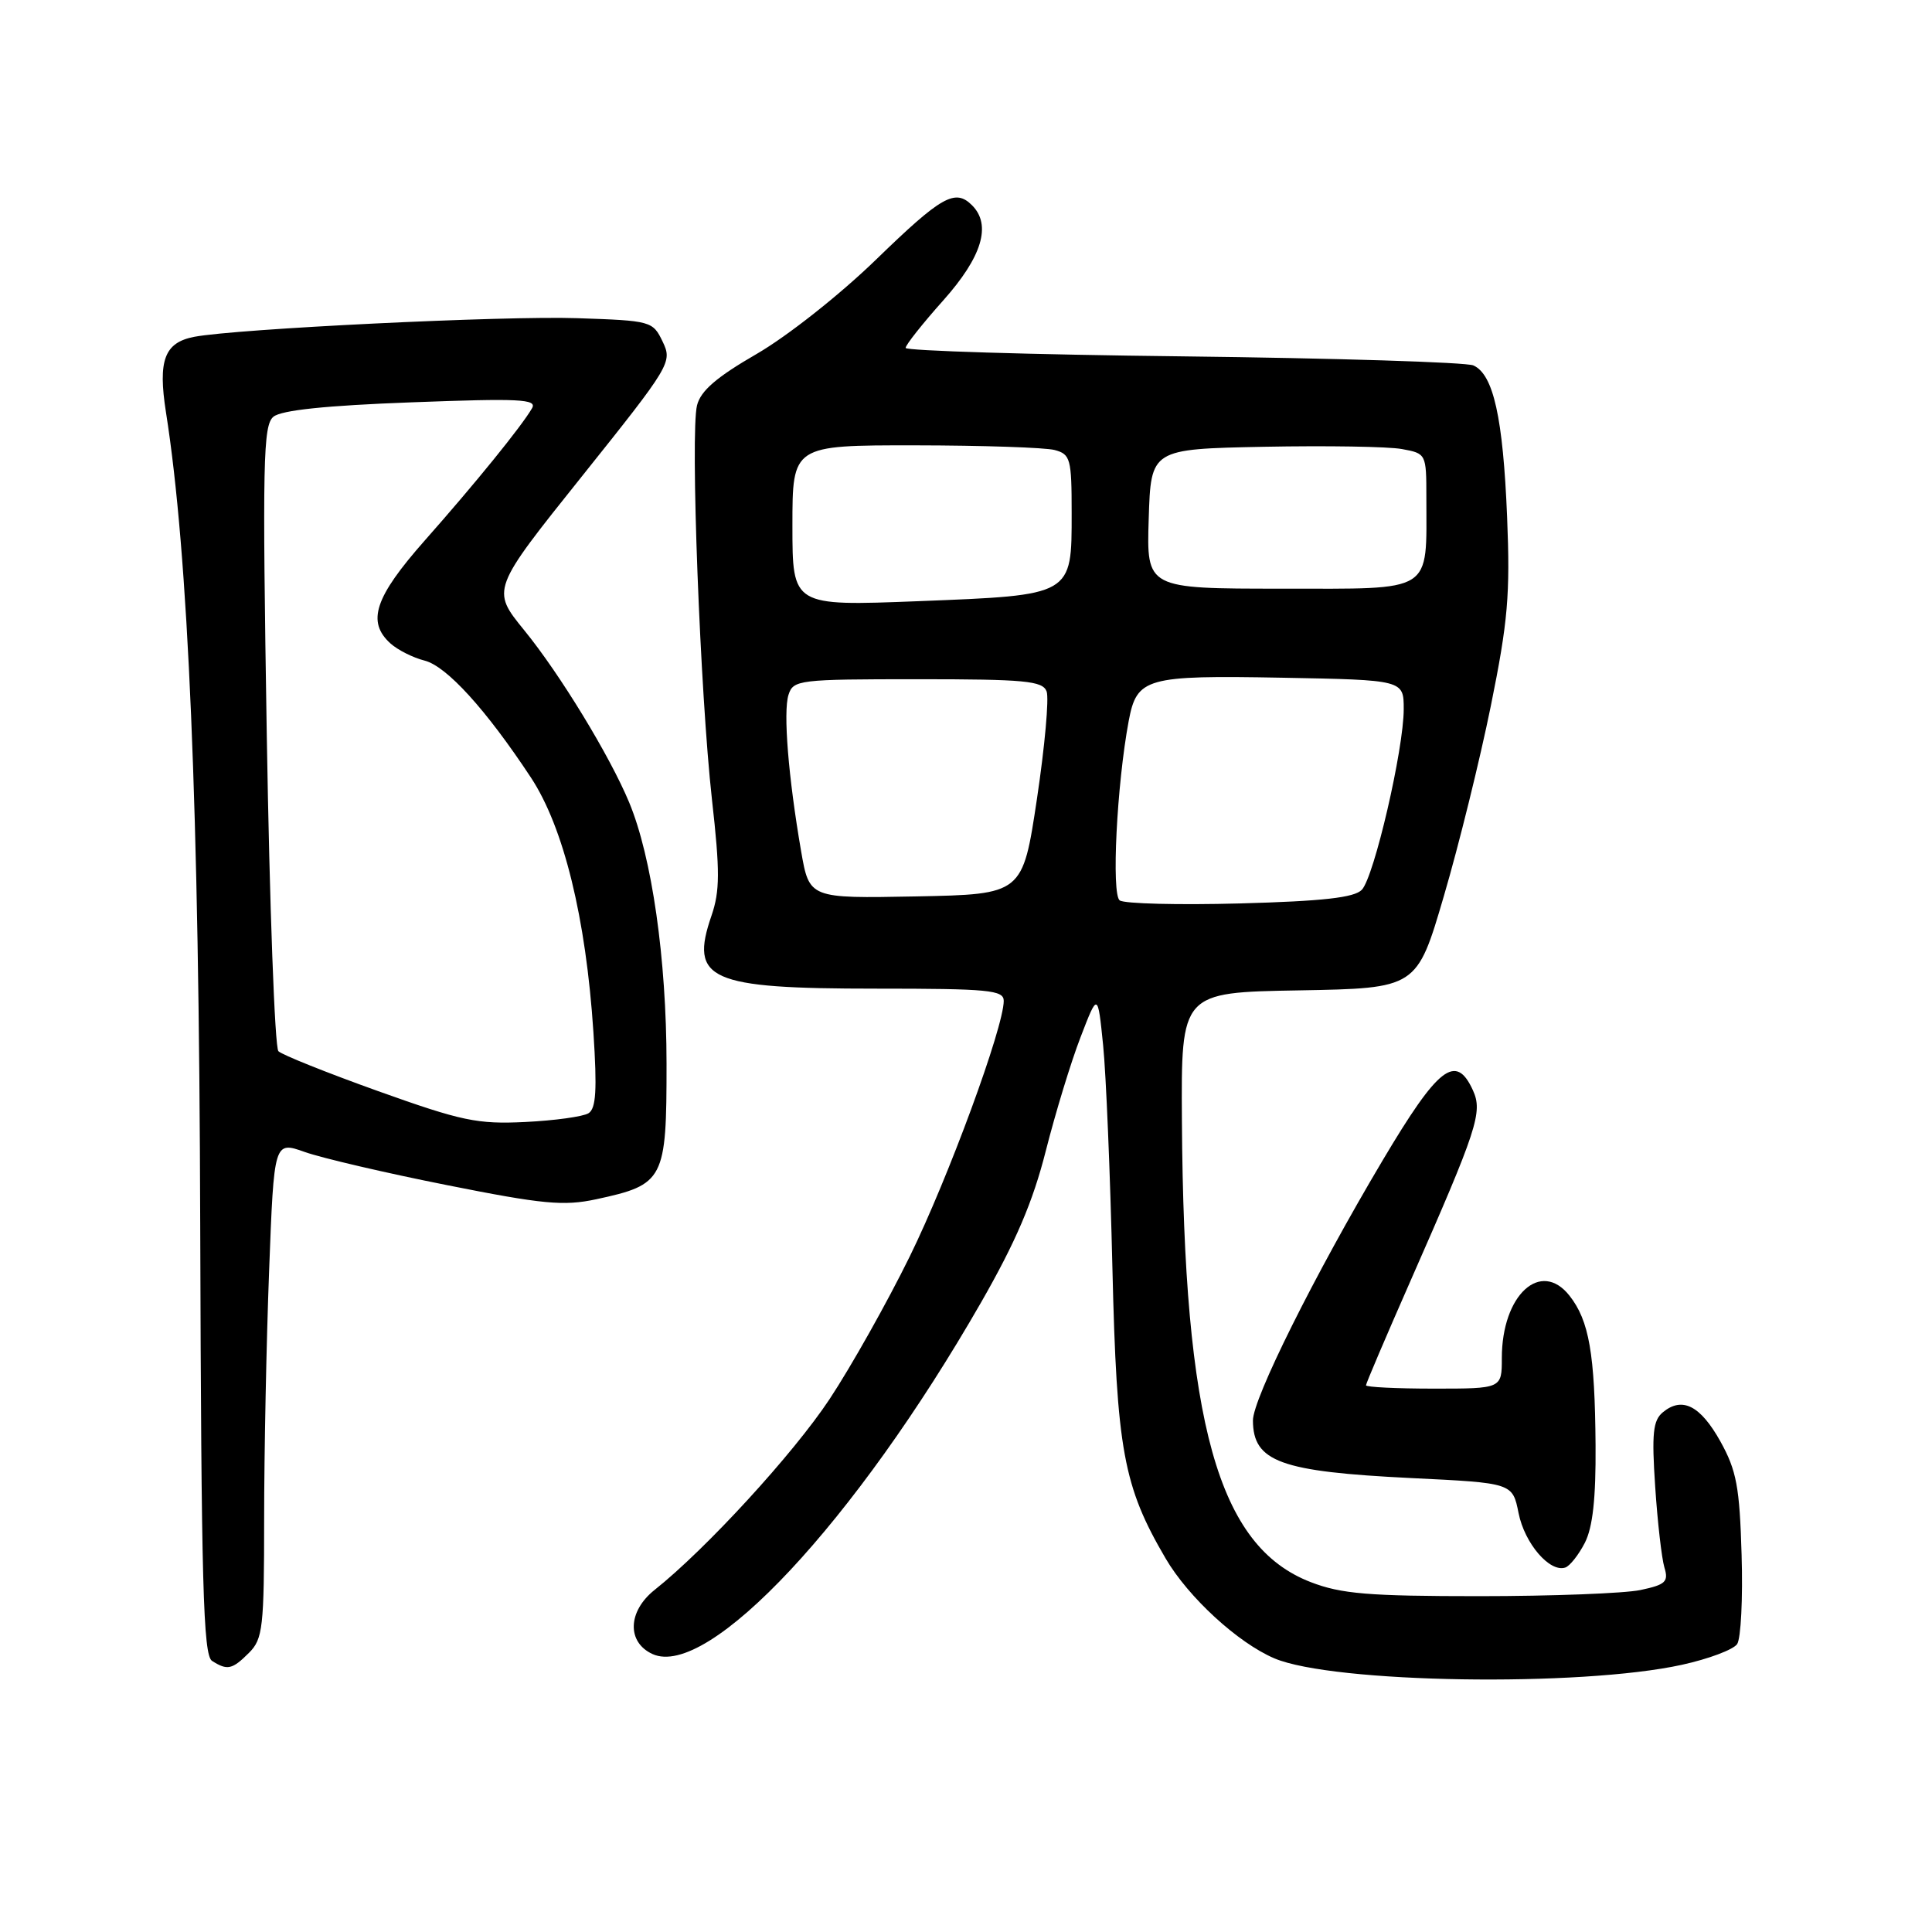 <?xml version="1.0" encoding="UTF-8" standalone="no"?>
<!DOCTYPE svg PUBLIC "-//W3C//DTD SVG 1.1//EN" "http://www.w3.org/Graphics/SVG/1.1/DTD/svg11.dtd" >
<svg xmlns="http://www.w3.org/2000/svg" xmlns:xlink="http://www.w3.org/1999/xlink" version="1.1" viewBox="0 0 256 256">
 <g >
 <path fill="currentColor"
d=" M 222.88 220.59 C 226.39 219.82 229.67 218.59 230.18 217.85 C 230.68 217.11 230.95 211.78 230.77 206.00 C 230.51 197.03 230.10 194.85 227.97 191.01 C 225.31 186.24 222.90 185.01 220.33 187.14 C 219.03 188.22 218.85 189.95 219.32 196.98 C 219.63 201.66 220.18 206.48 220.54 207.69 C 221.12 209.59 220.71 209.98 217.35 210.69 C 215.23 211.13 205.62 211.50 196.00 211.50 C 181.33 211.50 177.72 211.20 173.68 209.64 C 161.39 204.90 156.86 188.66 156.61 148.50 C 156.50 131.50 156.50 131.50 172.12 131.23 C 187.74 130.95 187.74 130.95 191.32 118.73 C 193.30 112.00 196.10 100.65 197.55 93.50 C 199.81 82.35 200.12 78.79 199.70 68.50 C 199.16 55.35 197.89 49.61 195.23 48.42 C 194.28 48.00 176.96 47.46 156.75 47.22 C 136.54 46.99 120.00 46.48 120.00 46.10 C 120.00 45.71 122.25 42.87 125.00 39.79 C 130.13 34.03 131.41 29.81 128.80 27.20 C 126.56 24.96 124.76 25.98 116.12 34.36 C 111.28 39.06 104.32 44.55 100.26 46.90 C 94.96 49.96 92.84 51.78 92.36 53.71 C 91.45 57.32 92.77 91.89 94.34 105.96 C 95.41 115.46 95.39 118.08 94.28 121.32 C 91.34 129.84 93.94 131.00 116.05 131.00 C 131.02 131.00 133.00 131.19 133.00 132.62 C 133.00 136.11 125.67 156.06 120.54 166.50 C 117.57 172.55 112.79 181.06 109.91 185.41 C 105.13 192.63 93.54 205.27 86.74 210.67 C 83.17 213.51 83.04 217.60 86.46 219.17 C 93.82 222.52 113.31 201.66 129.99 172.59 C 134.59 164.56 136.86 159.26 138.57 152.51 C 139.85 147.47 141.92 140.68 143.18 137.43 C 145.46 131.50 145.46 131.50 146.17 138.50 C 146.56 142.35 147.11 155.62 147.40 168.00 C 147.97 192.17 148.85 196.94 154.45 206.50 C 157.47 211.66 164.04 217.69 168.86 219.74 C 176.62 223.04 209.38 223.56 222.88 220.59 Z  M 33.00 219.00 C 34.83 217.17 35.00 215.66 35.00 201.25 C 35.00 192.59 35.30 177.78 35.66 168.35 C 36.31 151.20 36.31 151.20 40.40 152.65 C 42.66 153.45 51.14 155.43 59.25 157.04 C 71.93 159.57 74.70 159.83 78.99 158.91 C 88.01 156.97 88.33 156.35 88.32 140.91 C 88.31 127.04 86.38 113.57 83.37 106.33 C 80.81 100.17 74.20 89.32 69.47 83.52 C 65.09 78.14 65.09 78.14 77.12 63.10 C 88.87 48.40 89.11 48.00 87.81 45.28 C 86.50 42.55 86.29 42.49 76.49 42.16 C 66.83 41.83 31.36 43.56 25.74 44.63 C 21.79 45.39 20.91 47.73 21.99 54.62 C 24.97 73.49 26.38 107.00 26.53 162.35 C 26.67 209.92 26.92 219.34 28.10 220.08 C 30.13 221.37 30.77 221.23 33.00 219.00 Z  M 210.00 204.43 C 211.05 202.37 211.47 198.54 211.42 191.50 C 211.33 179.39 210.57 174.99 207.97 171.69 C 204.16 166.85 199.00 171.59 199.00 179.95 C 199.00 184.00 199.00 184.00 190.00 184.00 C 185.05 184.00 181.00 183.80 181.00 183.56 C 181.00 183.32 183.64 177.13 186.86 169.81 C 195.78 149.55 196.49 147.37 195.17 144.47 C 192.91 139.52 190.59 141.33 183.21 153.75 C 174.16 168.98 166.00 185.36 166.02 188.23 C 166.05 193.69 169.67 195.00 186.96 195.85 C 200.42 196.50 200.42 196.50 201.22 200.50 C 202.02 204.51 205.34 208.38 207.40 207.71 C 208.01 207.51 209.17 206.04 210.00 204.43 Z  M 148.37 119.31 C 147.25 118.51 147.98 103.97 149.56 95.52 C 150.64 89.80 151.83 89.47 169.86 89.80 C 186.00 90.10 186.00 90.10 186.00 93.97 C 186.00 99.29 182.08 116.18 180.45 117.90 C 179.47 118.94 175.30 119.41 164.31 119.71 C 156.17 119.93 148.99 119.75 148.37 119.31 Z  M 106.15 112.78 C 104.46 102.99 103.76 94.34 104.48 92.07 C 105.11 90.09 105.82 90.00 121.60 90.00 C 135.81 90.00 138.15 90.22 138.68 91.61 C 139.02 92.50 138.44 98.91 137.40 105.86 C 135.50 118.50 135.50 118.50 121.37 118.78 C 107.24 119.05 107.24 119.05 106.15 112.78 Z  M 105.00 69.66 C 105.00 59.00 105.00 59.00 121.25 59.01 C 130.19 59.02 138.51 59.30 139.75 59.63 C 141.84 60.19 142.00 60.79 142.00 67.96 C 142.00 78.97 142.21 78.85 121.67 79.66 C 105.00 80.31 105.00 80.31 105.00 69.66 Z  M 152.21 68.75 C 152.50 59.50 152.50 59.50 167.50 59.20 C 175.75 59.04 183.96 59.17 185.75 59.50 C 188.98 60.09 189.00 60.13 189.00 65.92 C 189.00 78.73 190.16 78.00 169.84 78.00 C 151.92 78.00 151.92 78.00 152.21 68.75 Z  M 50.13 144.59 C 43.32 142.15 37.37 139.77 36.89 139.29 C 36.41 138.81 35.72 119.99 35.35 97.46 C 34.76 61.17 34.86 56.35 36.23 55.22 C 37.28 54.35 43.21 53.73 54.55 53.31 C 68.83 52.77 71.20 52.88 70.50 54.09 C 69.14 56.46 62.92 64.12 56.29 71.61 C 49.64 79.14 48.56 82.39 51.75 85.27 C 52.71 86.13 54.74 87.15 56.25 87.53 C 59.17 88.26 64.40 94.01 70.35 103.03 C 74.69 109.62 77.64 121.63 78.63 136.76 C 79.13 144.43 78.98 146.89 77.98 147.51 C 77.26 147.96 73.48 148.48 69.59 148.67 C 63.26 148.98 61.18 148.54 50.13 144.59 Z "/>
</g>
</svg>